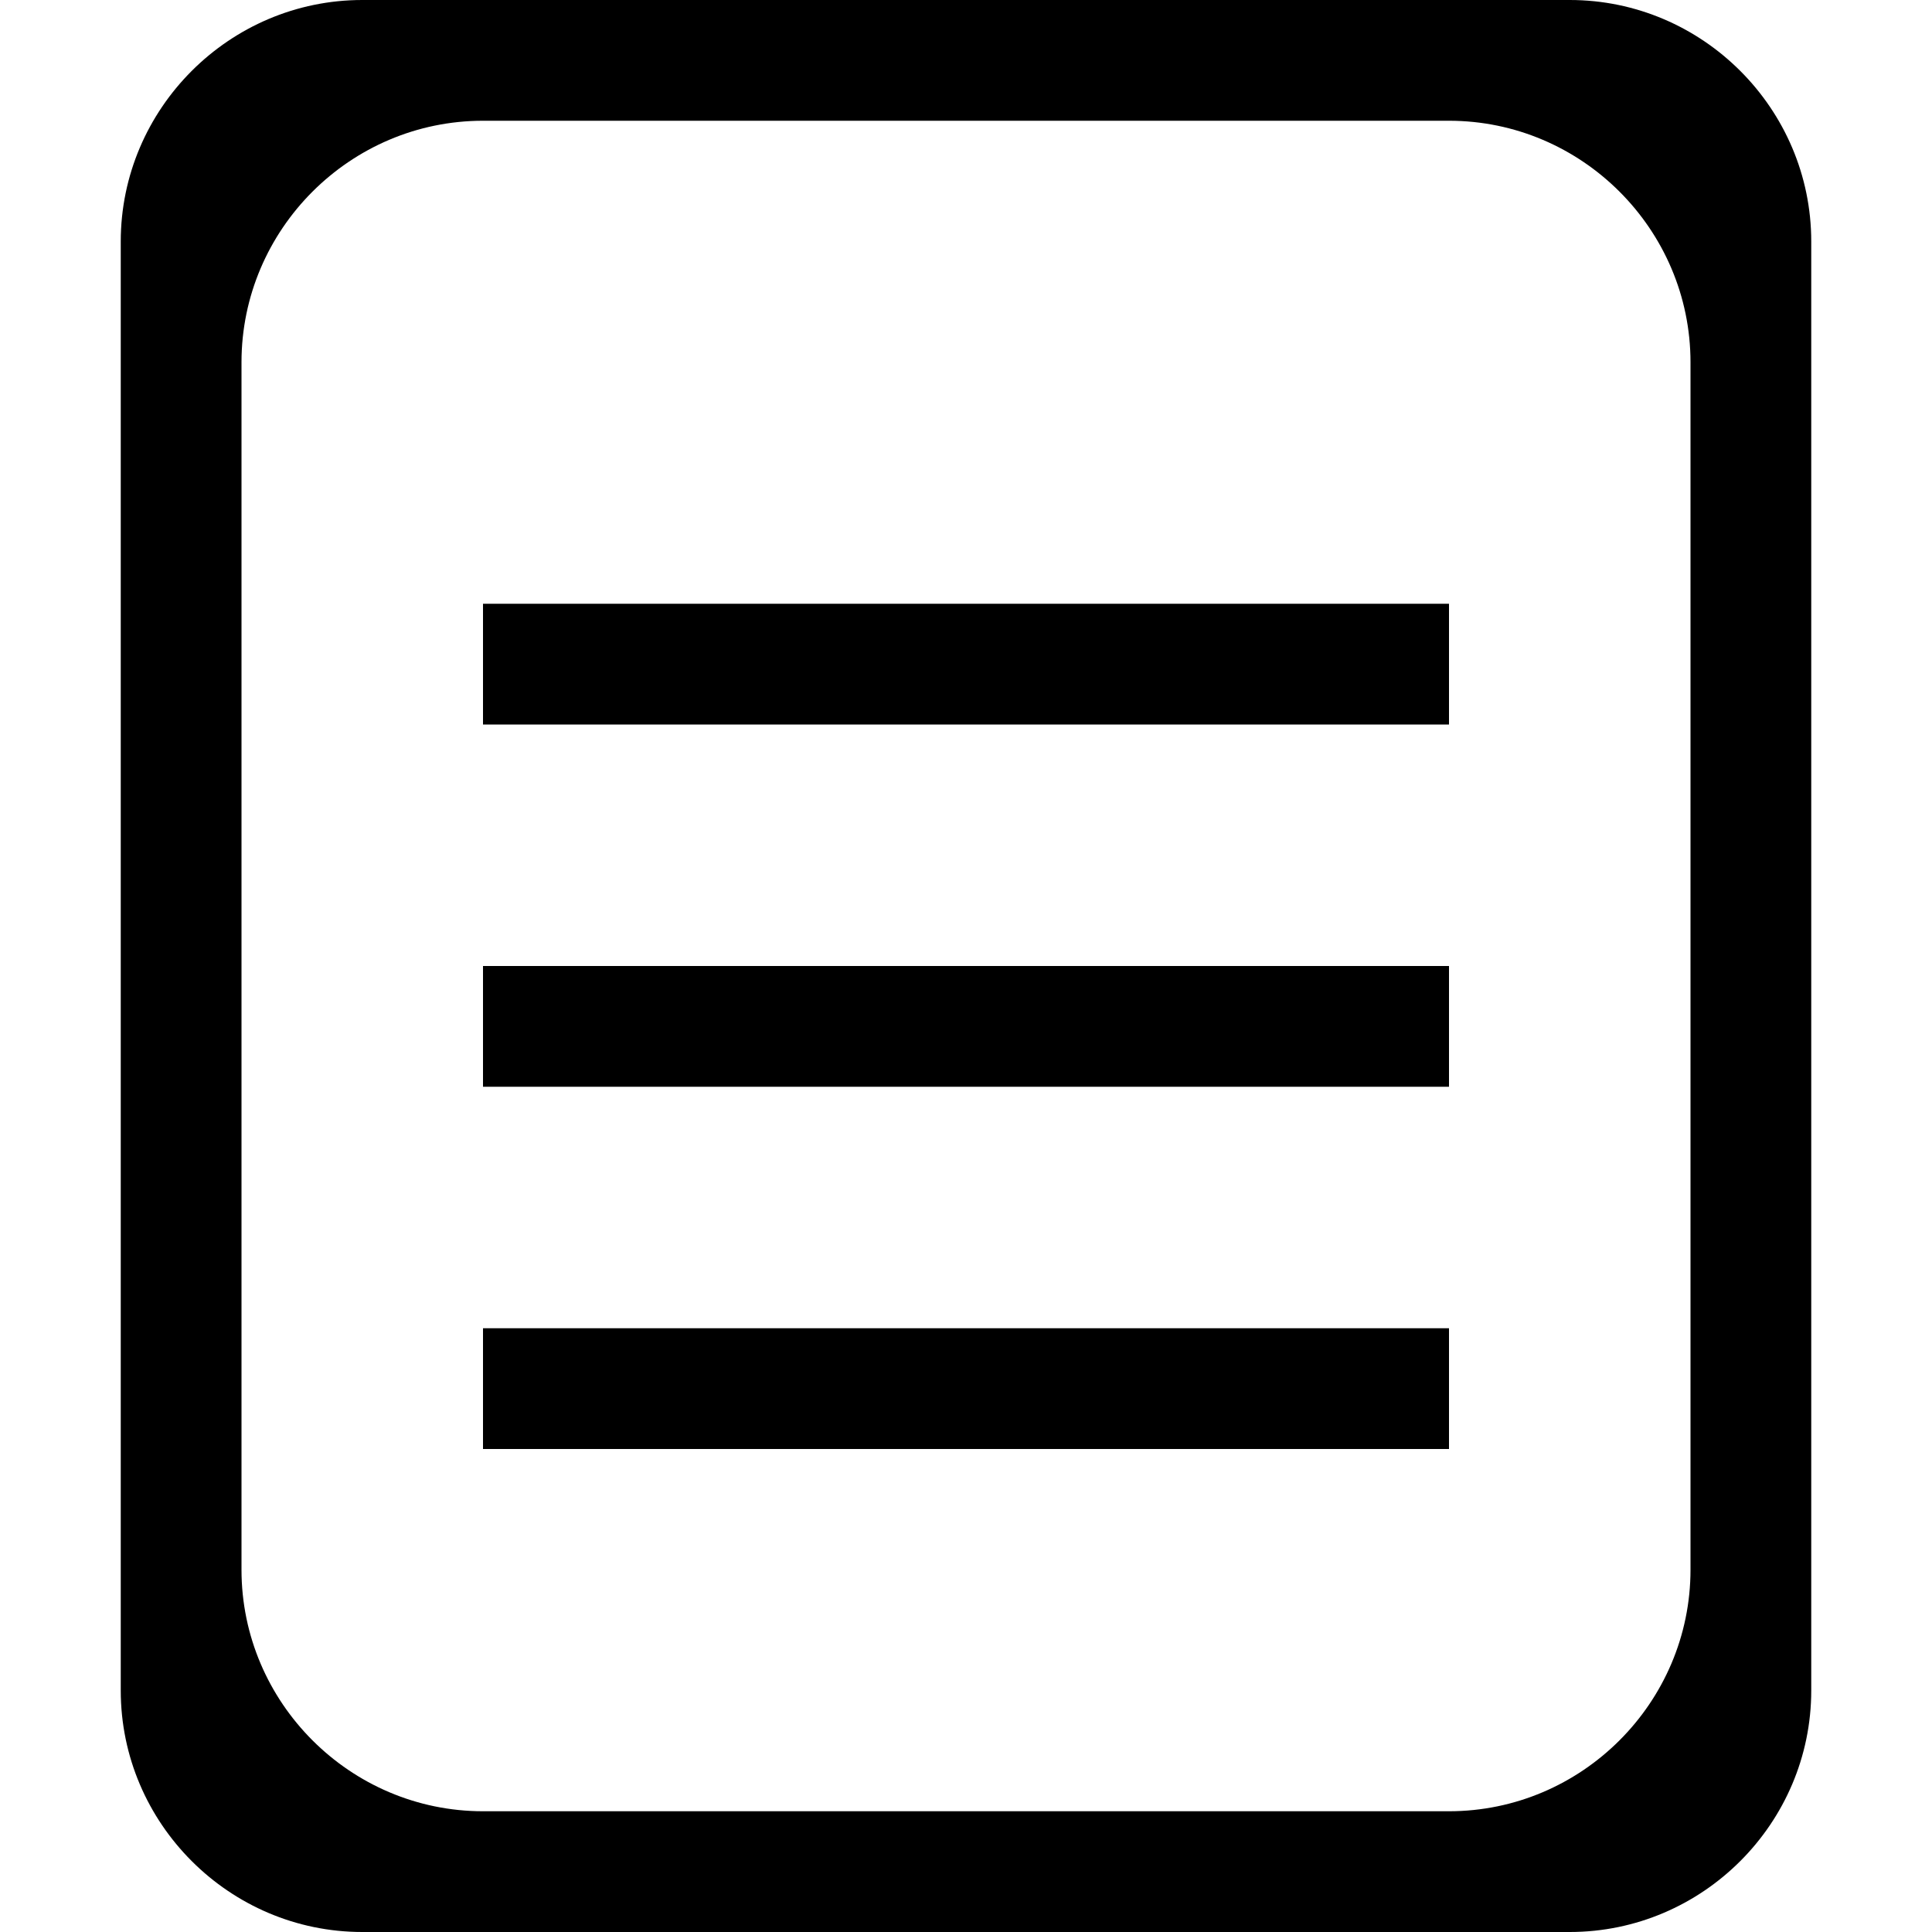 <?xml version="1.0" standalone="no"?><!DOCTYPE svg PUBLIC "-//W3C//DTD SVG 1.1//EN" "http://www.w3.org/Graphics/SVG/1.1/DTD/svg11.dtd"><svg t="1588581181722" class="icon" viewBox="0 0 1024 1024" version="1.1" xmlns="http://www.w3.org/2000/svg" p-id="3663" xmlns:xlink="http://www.w3.org/1999/xlink" width="200" height="200"><defs><style type="text/css">@font-face { font-family: rbicon; src: url("chrome-extension://dipiagiiohfljcicegpgffpbnjmgjcnf/fonts/rbicon.woff2") format("woff2"); font-weight: normal; font-style: normal; }
</style></defs><path d="M832 1024 192 1024c-70.4 0-128-57.6-128-128L64 128c0-70.4 57.6-128 128-128l640 0c70.4 0 128 57.6 128 128l0 768C960 966.4 902.4 1024 832 1024zM896 192c0-70.4-57.6-128-128-128L256 64C185.6 64 128 121.6 128 192l0 640c0 70.4 57.6 128 128 128l512 0c70.4 0 128-57.6 128-128L896 192zM256 704l512 0 0 64L256 768 256 704zM256 512l512 0 0 64L256 576 256 512zM256 320l512 0 0 64L256 384 256 320z" p-id="3664"></path></svg>